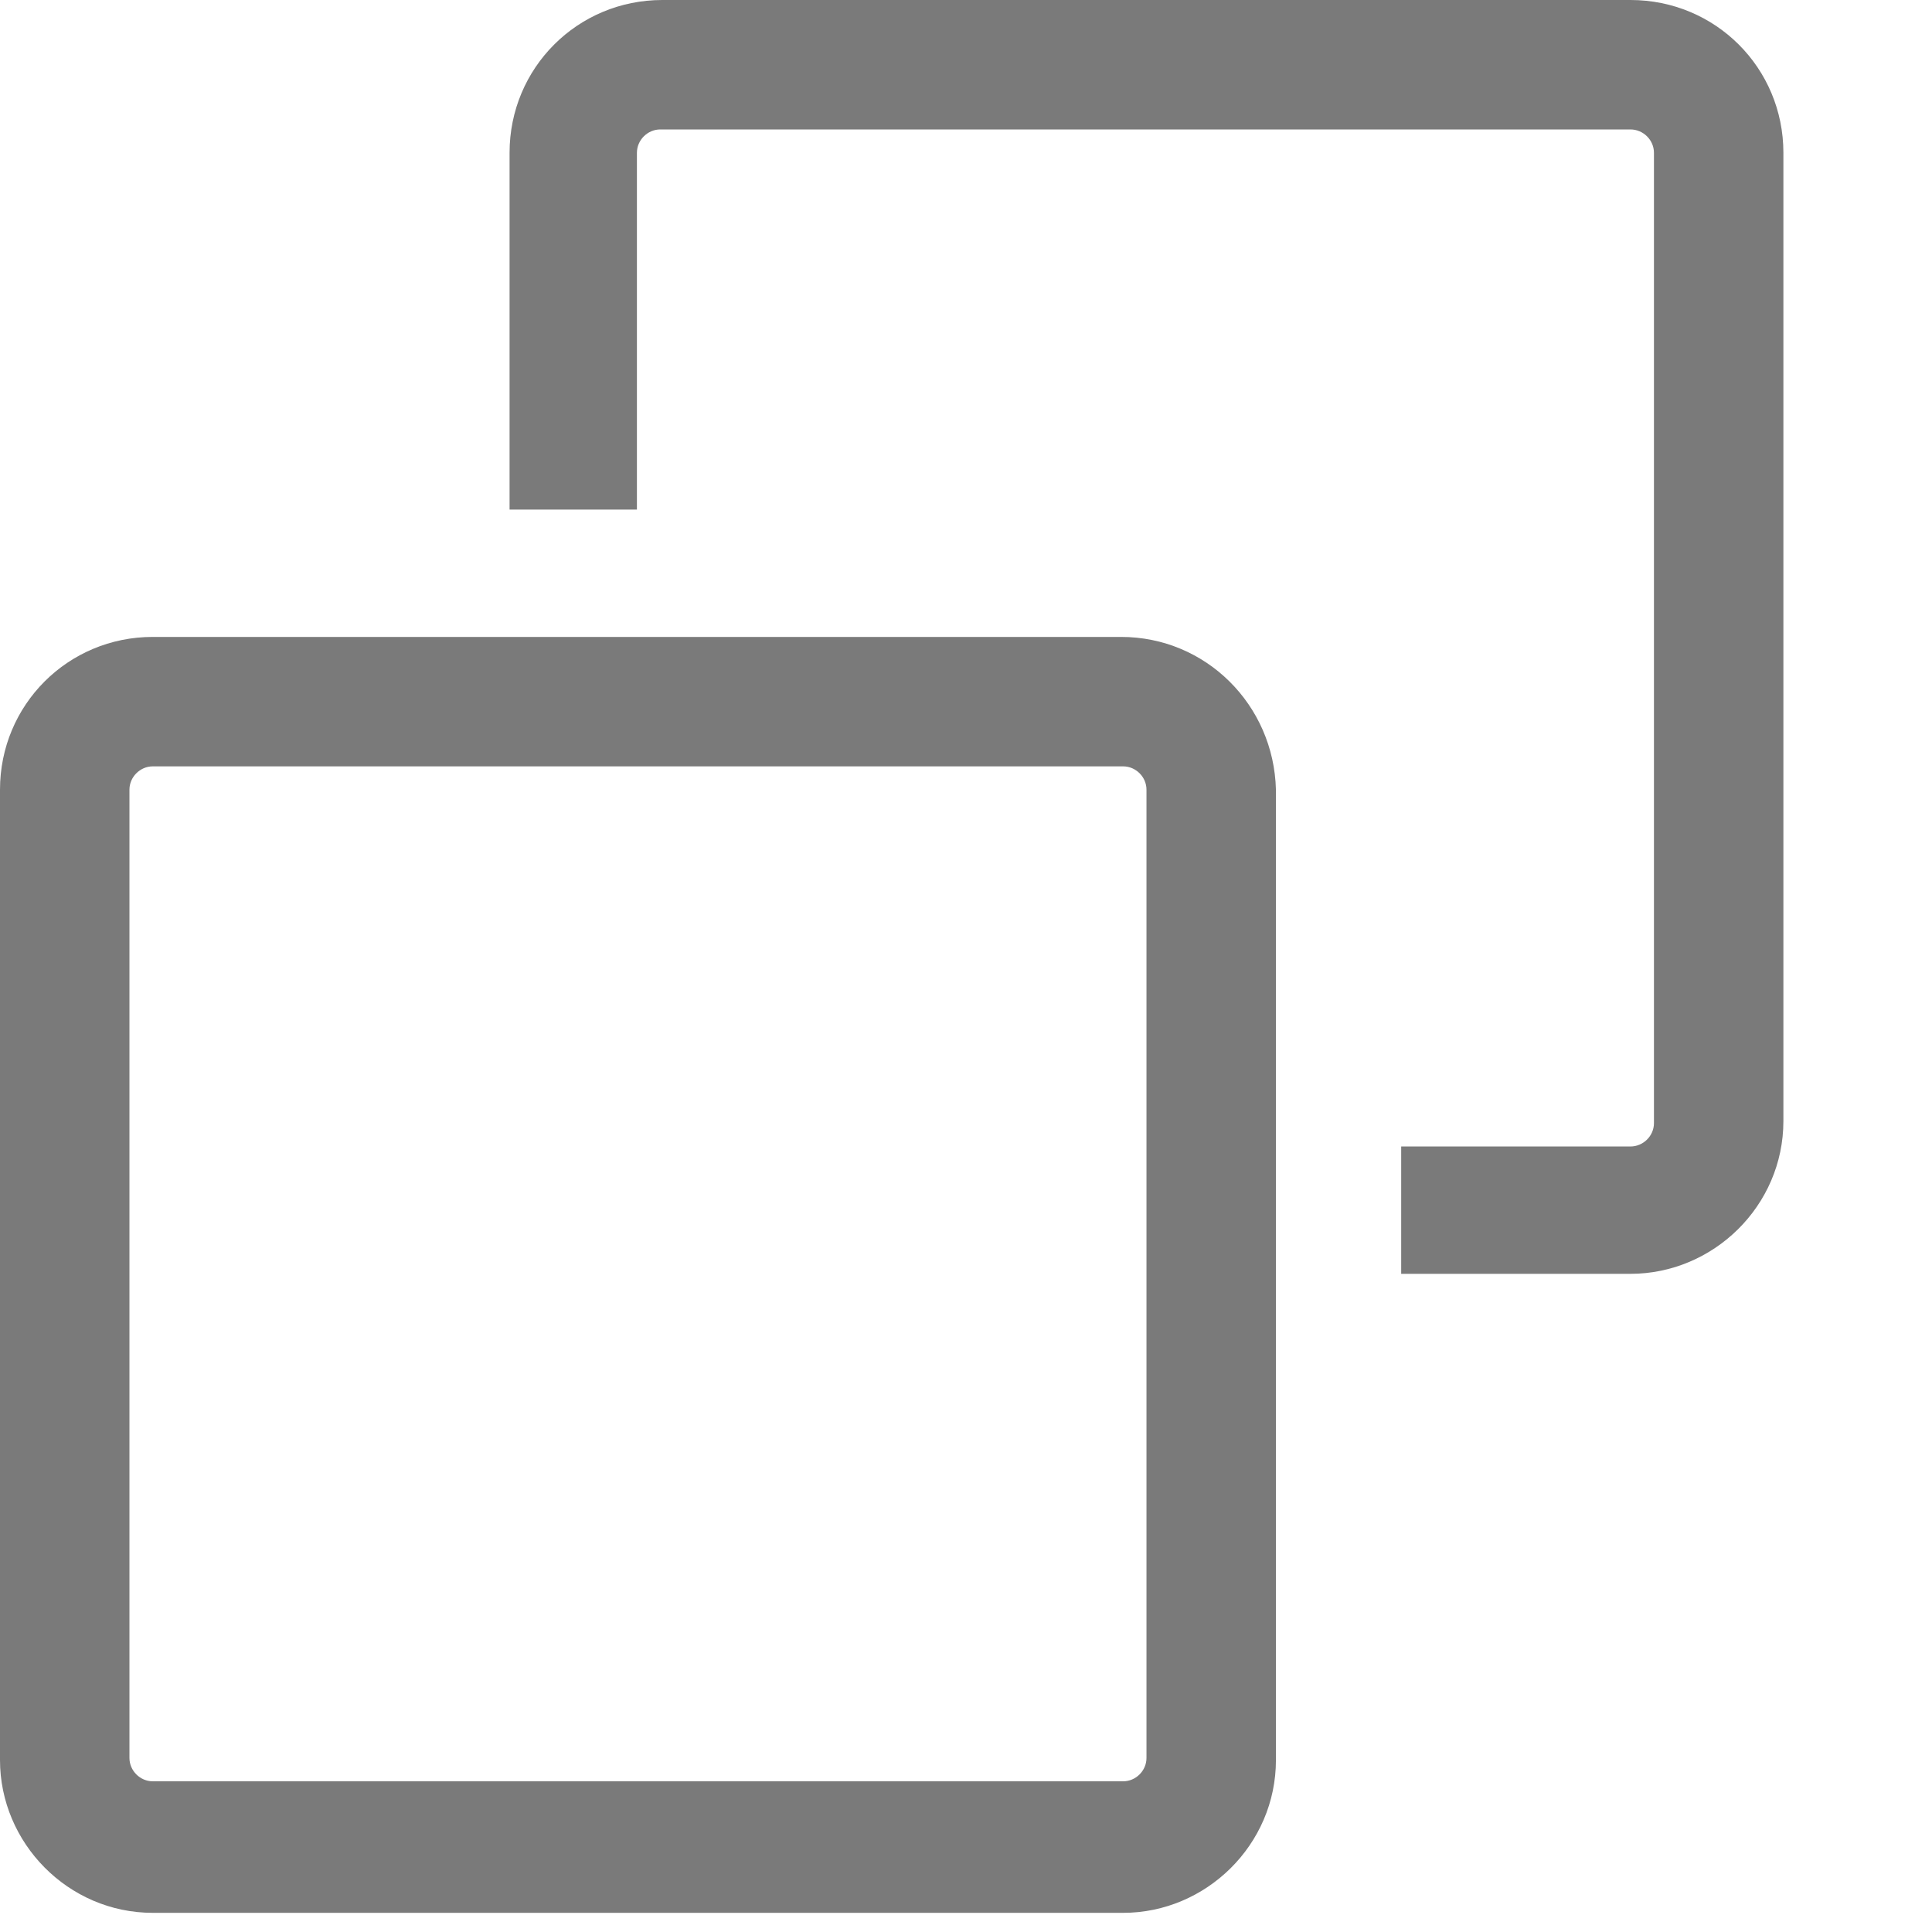 <?xml version="1.0" encoding="UTF-8"?>
<svg width="12px" height="12px" viewBox="0 0 12 12" version="1.1" xmlns="http://www.w3.org/2000/svg" xmlns:xlink="http://www.w3.org/1999/xlink">
    <!-- Generator: Sketch 44.1 (41455) - http://www.bohemiancoding.com/sketch -->
    <title>icon-copy</title>
    <desc>Created with Sketch.</desc>
    <defs></defs>
    <g id="Designs" stroke="none" stroke-width="1" fill="none" fill-rule="evenodd">
        <g id="design-v2" transform="translate(-1408, -878)" fill-rule="nonzero" fill="#7A7A7A">
            <g id="sidebar---properties" transform="translate(1139, 70)">
                <g id="code" transform="translate(1, 794)">
                    <g id="grouptitle">
                        <g id="icon-copy" transform="translate(268, 14)">
                            <path d="M6.963,3.956 L0.949,3.956 C0.422,3.956 0,4.378 0,4.905 L0,10.932 C0,11.446 0.422,11.881 0.949,11.881 L6.976,11.881 C7.49,11.881 7.925,11.459 7.925,10.932 L7.925,4.905 C7.912,4.378 7.49,3.956 6.963,3.956 Z M7.121,10.919 C7.121,10.998 7.055,11.064 6.976,11.064 L0.949,11.064 C0.87,11.064 0.804,10.998 0.804,10.919 L0.804,4.905 C0.804,4.826 0.87,4.76 0.949,4.76 L6.976,4.76 C7.055,4.76 7.121,4.826 7.121,4.905 L7.121,10.919 Z" id="Shape"></path>
                            <path d="M10.127,0 L4.114,0 C3.587,0 3.165,0.422 3.165,0.949 L3.165,3.165 L3.956,3.165 L3.956,0.949 C3.956,0.87 4.022,0.804 4.101,0.804 L10.127,0.804 C10.207,0.804 10.273,0.87 10.273,0.949 L10.273,6.976 C10.273,7.055 10.207,7.121 10.127,7.121 L8.703,7.121 L8.703,7.912 L10.127,7.912 C10.642,7.912 11.077,7.49 11.077,6.963 L11.077,0.949 C11.077,0.422 10.655,0 10.127,0 Z" id="Shape"></path>
                        </g>
                    </g>
                </g>
            </g>
        </g>
    </g>
</svg>